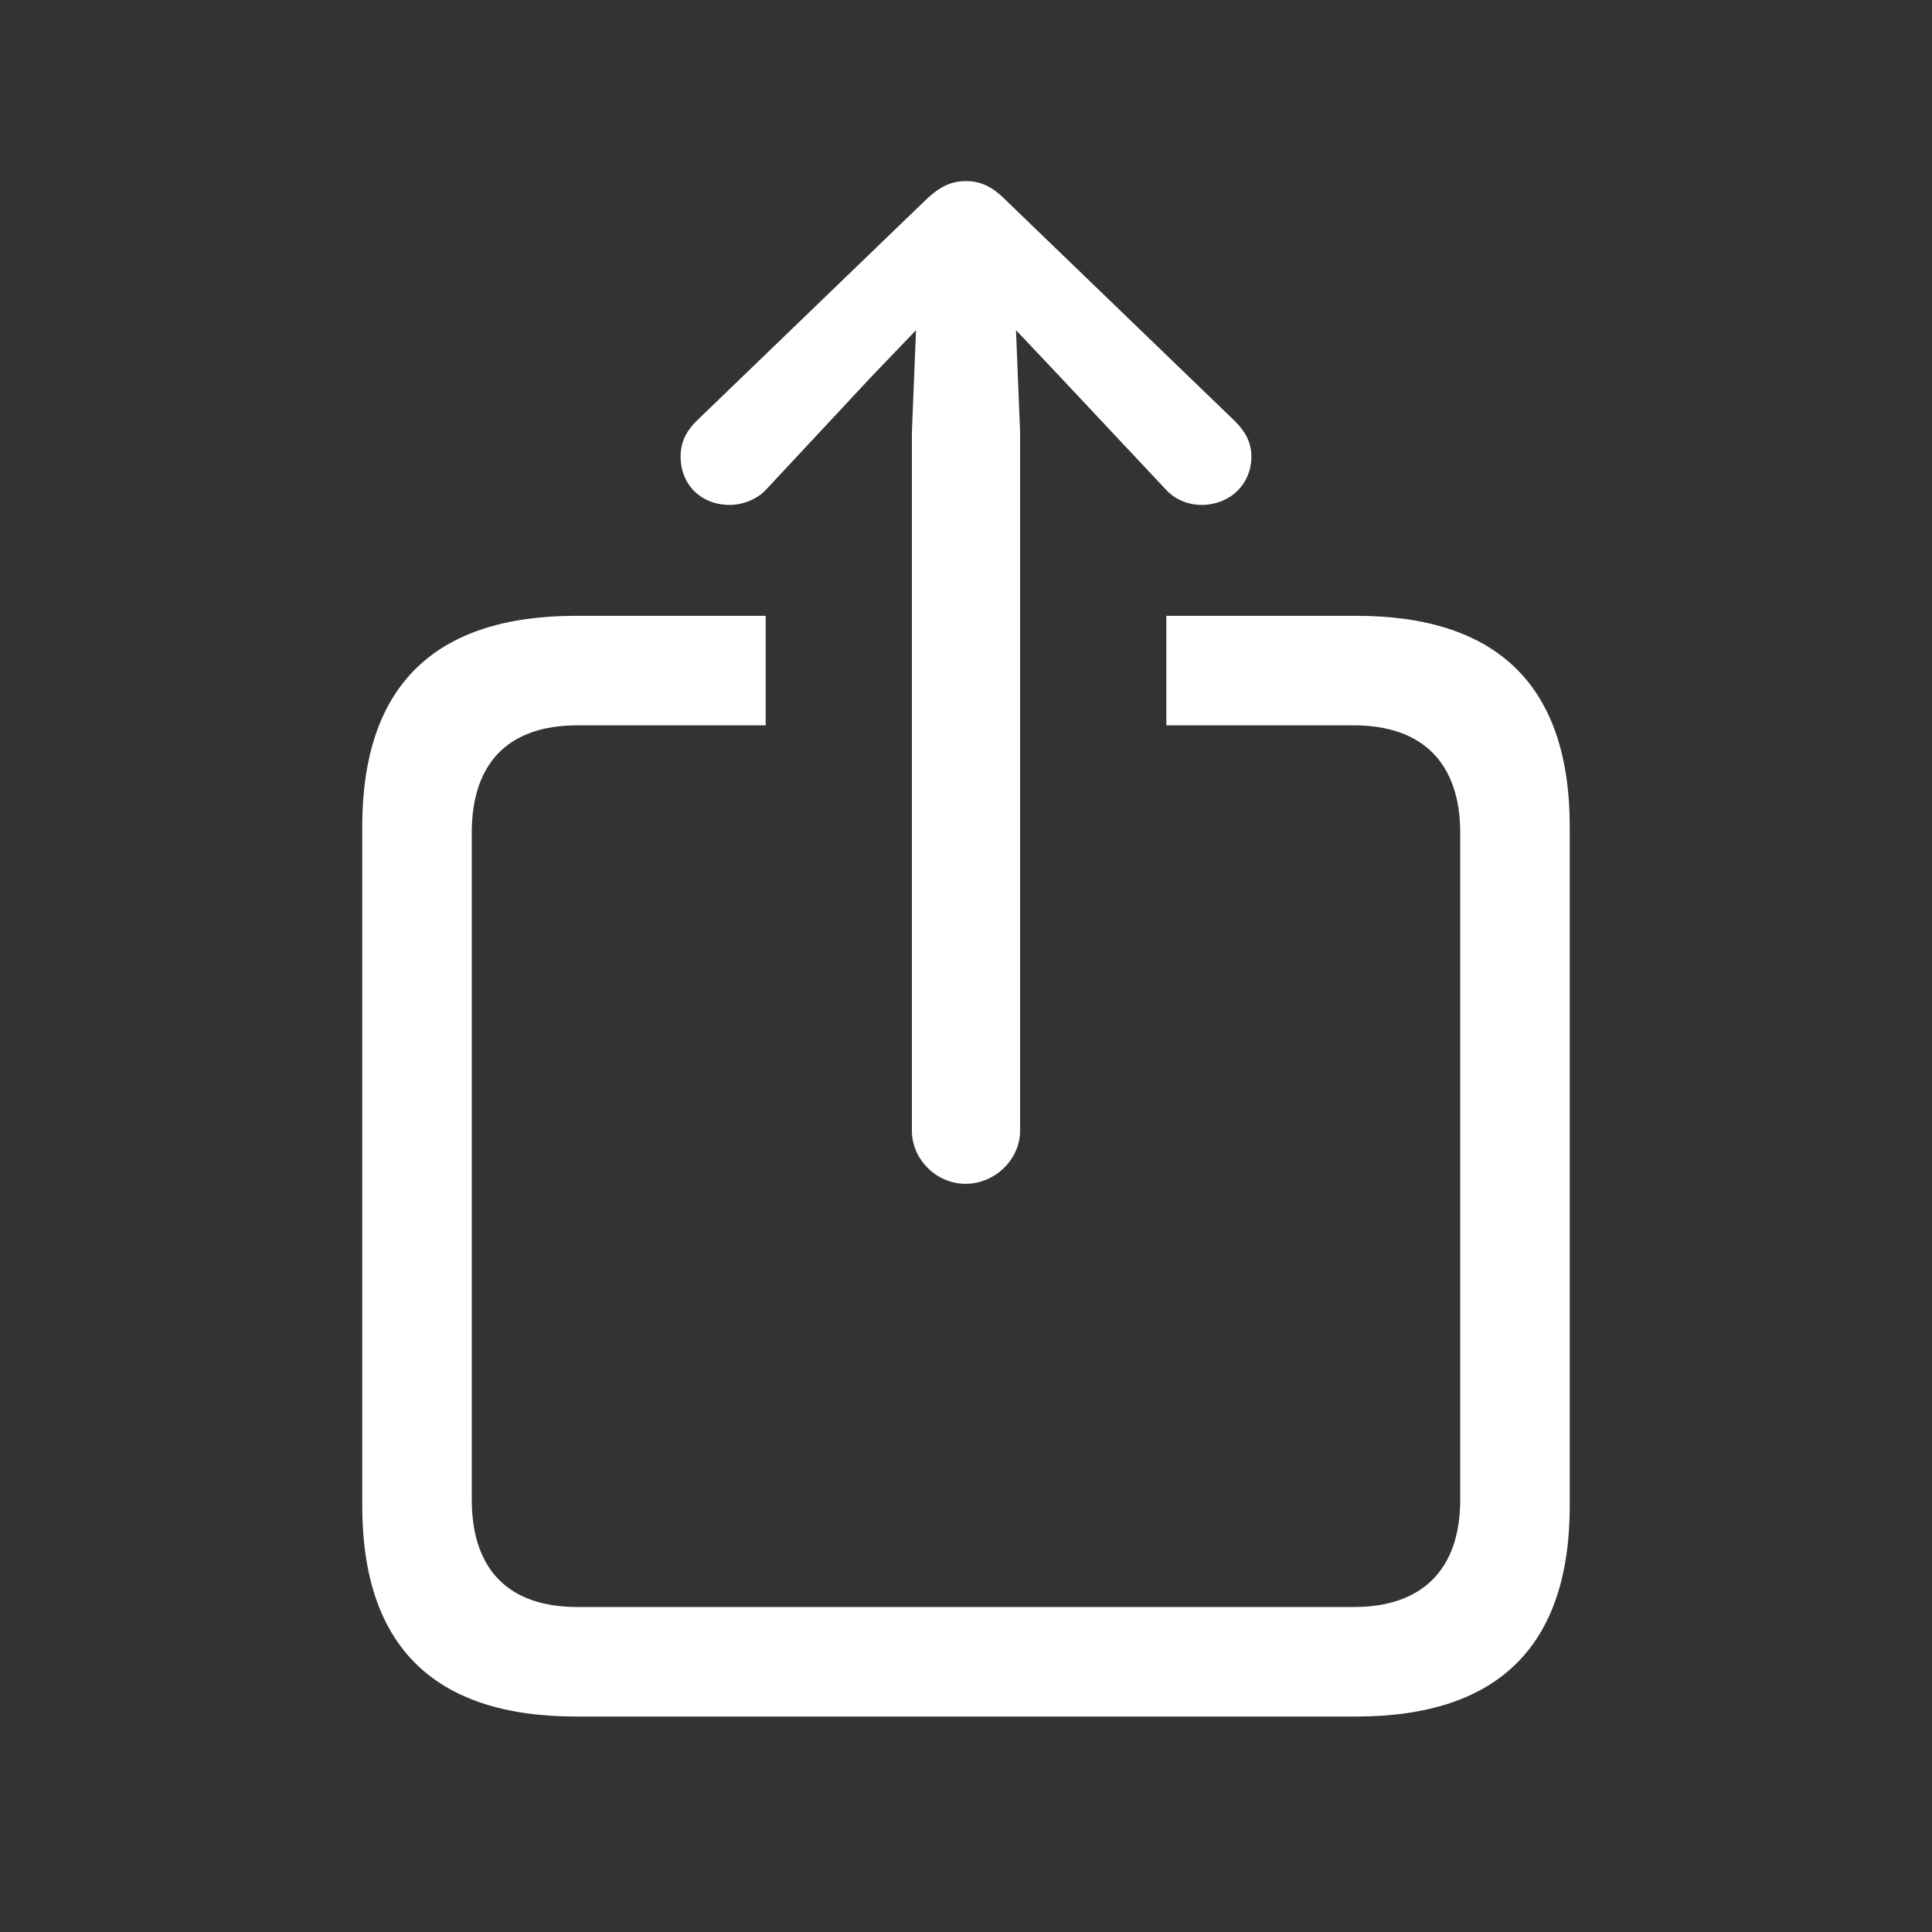 <svg width="32" height="32" viewBox="0 0 32 32" fill="none" xmlns="http://www.w3.org/2000/svg">
<rect x="0" y="0" width="32" height="32" fill="#333333" stroke="none"/>
<path d="M9.538 28.431H22.462C24.817 28.431 26 27.259 26 24.938V13.693C26 11.372 24.817 10.2 22.462 10.2H19.318V12.014H22.428C23.544 12.014 24.186 12.623 24.186 13.794V24.837C24.186 26.008 23.544 26.617 22.428 26.617H9.561C8.434 26.617 7.814 26.008 7.814 24.837V13.794C7.814 12.623 8.434 12.014 9.561 12.014H12.682V10.2H9.538C7.183 10.2 6 11.372 6 13.693V24.938C6 27.259 7.183 28.431 9.538 28.431ZM15.994 19.608C16.479 19.608 16.896 19.203 16.896 18.73V7.158L16.828 5.468L17.583 6.268L19.296 8.093C19.453 8.273 19.679 8.363 19.904 8.363C20.366 8.363 20.727 8.025 20.727 7.563C20.727 7.327 20.625 7.146 20.456 6.977L16.648 3.304C16.422 3.079 16.231 3 15.994 3C15.769 3 15.578 3.079 15.341 3.304L11.532 6.977C11.363 7.146 11.273 7.327 11.273 7.563C11.273 8.025 11.611 8.363 12.085 8.363C12.299 8.363 12.546 8.273 12.704 8.093L14.406 6.268L15.172 5.468L15.104 7.158V18.73C15.104 19.203 15.51 19.608 15.994 19.608Z" fill="white"/>
</svg>
